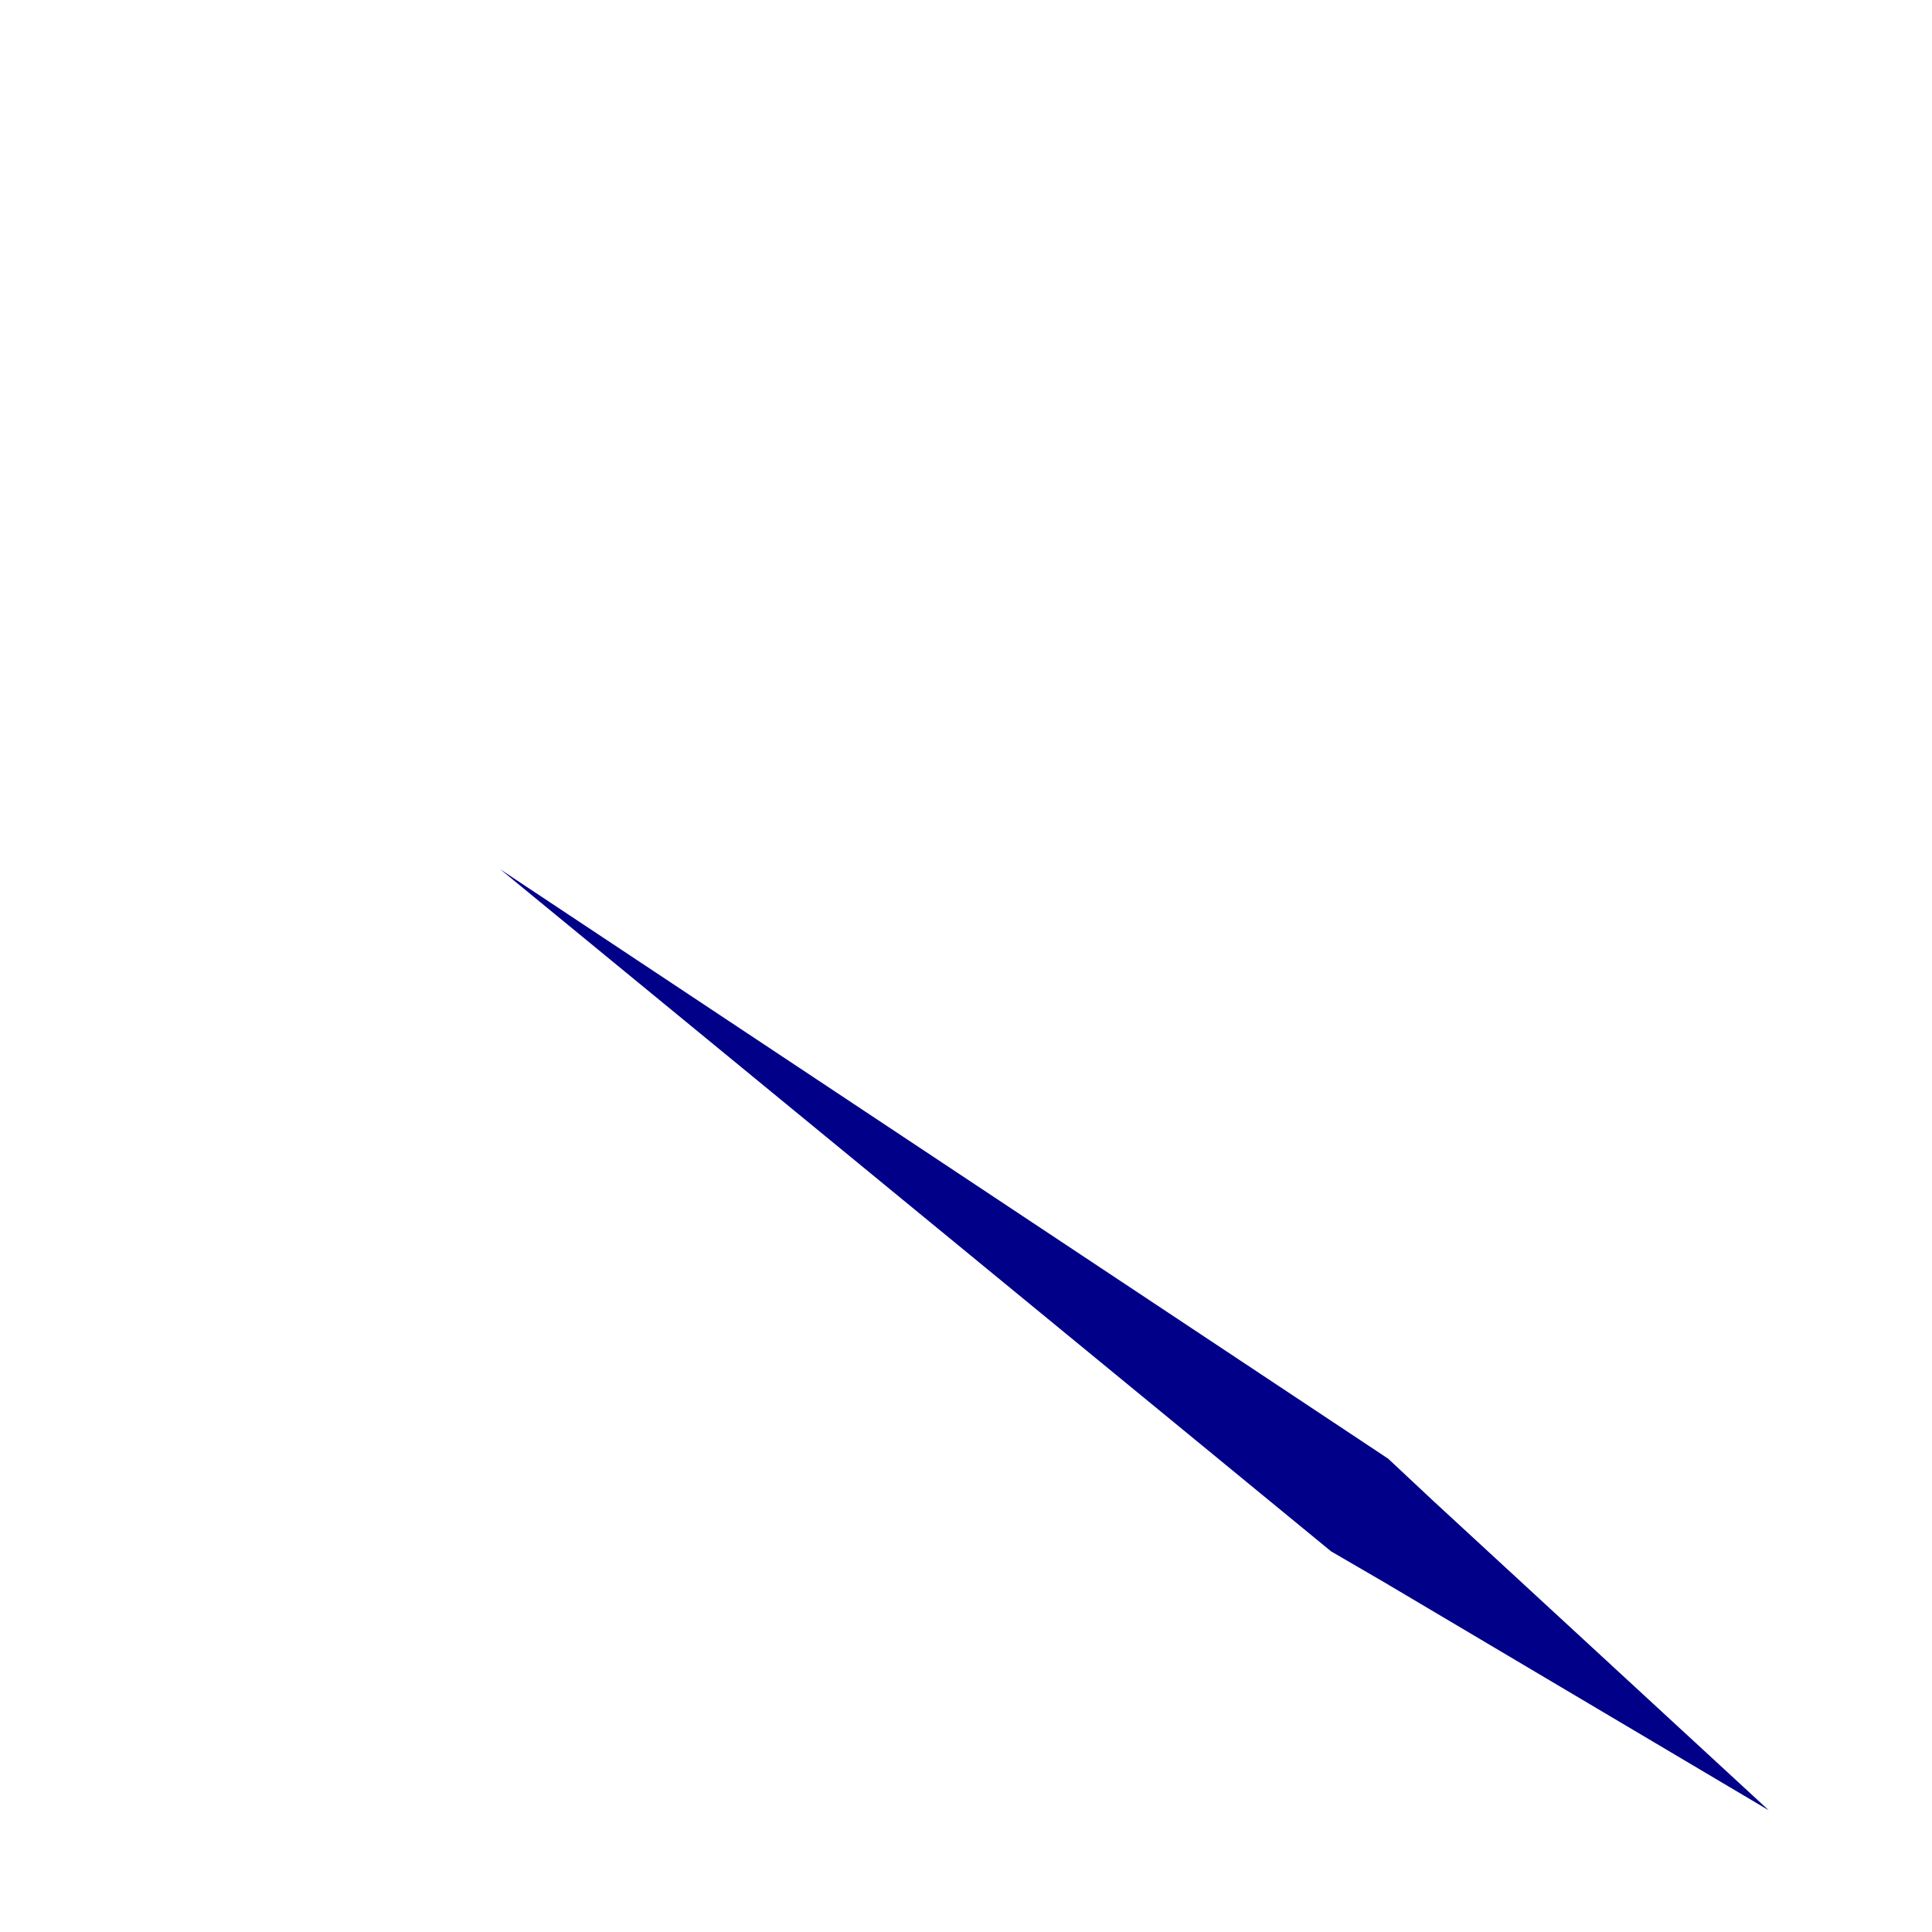 <?xml version="1.0" encoding="UTF-8" standalone="no"?><svg width='2' height='2' viewBox='0 0 2 2' fill='none' xmlns='http://www.w3.org/2000/svg'>
<path d='M0.518 0.9L1.378 1.606L1.433 1.638L1.831 1.874L1.484 1.554L1.437 1.51L0.518 0.9Z' fill='#000088'/>
</svg>
